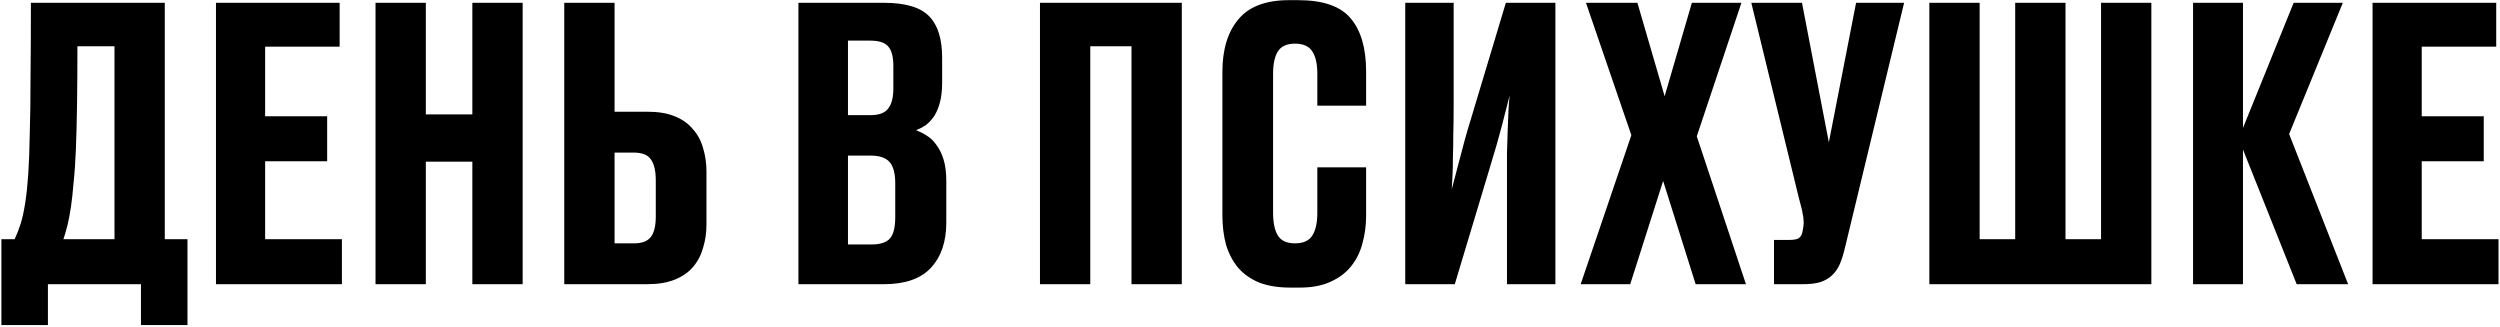 <svg width="1170" height="153" viewBox="0 0 1170 153" fill="none" xmlns="http://www.w3.org/2000/svg">
<path d="M6.85 111.937C7.912 109.695 8.856 107.276 9.682 104.68C10.508 101.966 11.216 98.721 11.806 94.945C12.396 91.169 12.868 86.685 13.222 81.493C13.576 76.183 13.812 69.811 13.93 62.377C14.166 54.943 14.284 46.27 14.284 36.358C14.402 26.328 14.461 14.646 14.461 1.312H77.119V111.937H87.739V152.116H65.968V133H22.426V152.116H0.655V111.937H6.85ZM53.578 111.937V21.667H36.232C36.232 31.933 36.173 41.019 36.055 48.925C35.937 56.713 35.76 63.616 35.524 69.634C35.288 75.652 34.934 80.844 34.462 85.21C34.108 89.576 33.695 93.411 33.223 96.715C32.751 99.901 32.22 102.733 31.63 105.211C31.04 107.571 30.391 109.813 29.683 111.937H53.578ZM158.954 1.312V21.844H124.085V54.412H153.113V75.475H124.085V111.937H160.016V133H101.075V1.312H158.954ZM175.747 1.312H199.288V53.527H221.059V1.312H244.6V133H221.059V75.652H199.288V133H175.747V1.312ZM296.819 113.884C300.477 113.884 303.073 112.881 304.607 110.875C306.141 108.869 306.908 105.683 306.908 101.317V84.502C306.908 80.018 306.141 76.714 304.607 74.59C303.191 72.466 300.477 71.404 296.465 71.404H287.615V113.884H296.819ZM287.615 52.288H303.014C308.088 52.288 312.336 52.996 315.758 54.412C319.298 55.828 322.13 57.834 324.254 60.43C326.496 62.908 328.089 65.858 329.033 69.28C330.095 72.702 330.626 76.36 330.626 80.254V105.034C330.626 108.928 330.095 112.586 329.033 116.008C328.089 119.43 326.496 122.439 324.254 125.035C322.13 127.513 319.298 129.46 315.758 130.876C312.218 132.292 307.97 133 303.014 133H264.074V1.312H287.615V52.288ZM373.662 1.312H413.664C423.812 1.312 430.892 3.436 434.904 7.684C438.916 11.814 440.922 18.245 440.922 26.977V38.659C440.922 42.317 440.568 45.444 439.86 48.04C439.152 50.636 438.208 52.819 437.028 54.589C435.848 56.241 434.55 57.598 433.134 58.66C431.718 59.604 430.243 60.371 428.709 60.961C430.361 61.551 432.013 62.377 433.665 63.439C435.435 64.501 436.969 65.976 438.267 67.864C439.683 69.752 440.804 72.053 441.63 74.767C442.456 77.481 442.869 80.844 442.869 84.856V104.149C442.869 113.117 440.45 120.197 435.612 125.389C430.892 130.463 423.576 133 413.664 133H373.662V1.312ZM396.849 19.012V53.881H407.469C411.363 53.881 414.077 52.878 415.611 50.872C417.263 48.866 418.089 45.68 418.089 41.314V30.871C418.089 26.505 417.263 23.437 415.611 21.667C414.077 19.897 411.304 19.012 407.292 19.012H396.849ZM396.849 72.82V114.415H407.823C411.953 114.415 414.844 113.471 416.496 111.583C418.148 109.695 418.974 106.391 418.974 101.671V85.741C418.974 81.139 418.089 77.835 416.319 75.829C414.549 73.823 411.599 72.82 407.469 72.82H396.849ZM510.248 133H486.707V1.312H553.082V133H529.541V21.667H510.248V133ZM606.067 113.884C609.961 113.884 612.675 112.645 614.209 110.167C615.743 107.689 616.51 104.208 616.51 99.724V78.307H639.343V100.963C639.343 105.565 638.753 109.931 637.573 114.061C636.511 118.073 634.741 121.613 632.263 124.681C629.785 127.749 626.54 130.168 622.528 131.938C618.634 133.708 613.855 134.593 608.191 134.593H603.943C598.279 134.593 593.441 133.826 589.429 132.292C585.417 130.64 582.113 128.339 579.517 125.389C577.039 122.439 575.151 118.899 573.853 114.769C572.673 110.521 572.083 105.86 572.083 100.786V33.703C572.083 23.201 574.561 15 579.517 9.1C584.473 3.082 592.379 0.073 603.235 0.073H607.483C619.165 0.073 627.366 2.905 632.086 8.569C636.924 14.233 639.343 22.552 639.343 33.526V49.456H616.51V34.588C616.51 29.986 615.743 26.505 614.209 24.145C612.675 21.667 609.961 20.428 606.067 20.428C602.291 20.428 599.636 21.608 598.102 23.968C596.568 26.328 595.801 29.868 595.801 34.588V99.547C595.801 104.267 596.568 107.866 598.102 110.344C599.636 112.704 602.291 113.884 606.067 113.884ZM705.27 85.918C705.27 80.49 705.27 75.652 705.27 71.404C705.388 67.156 705.506 63.439 705.624 60.253C705.742 56.949 705.86 54.058 705.978 51.58C706.096 49.102 706.273 46.801 706.509 44.677C705.447 48.807 704.208 53.645 702.792 59.191C701.376 64.619 699.488 71.168 697.128 78.838L680.844 133H657.657V1.312H680.313V48.394C680.313 54.058 680.254 58.955 680.136 63.085C680.136 67.097 680.077 70.637 679.959 73.705C679.959 76.773 679.9 79.487 679.782 81.847C679.664 84.207 679.546 86.449 679.428 88.573C680.018 86.331 680.608 84.089 681.198 81.847C681.788 79.487 682.437 77.009 683.145 74.413C683.853 71.699 684.62 68.808 685.446 65.74C686.272 62.672 687.275 59.25 688.455 55.474L704.739 1.312H727.926V133H705.27V85.918ZM739.756 133L763.474 63.262L742.234 1.312H766.306L779.05 45.031L791.794 1.312H814.981L794.095 63.793L817.105 133H793.564L778.342 84.679L762.943 133H739.756ZM837.313 112.291C839.555 112.291 841.089 111.996 841.915 111.406C842.859 110.698 843.449 109.518 843.685 107.866L844.039 105.565C844.157 104.621 844.157 103.736 844.039 102.91C844.039 102.084 843.921 101.199 843.685 100.255C843.567 99.311 843.331 98.19 842.977 96.892C842.623 95.594 842.21 94.001 841.738 92.113L819.613 1.312H843.331L855.898 66.625L868.642 1.312H891.121L863.509 115.654C862.801 118.722 861.975 121.377 861.031 123.619C860.087 125.743 858.848 127.513 857.314 128.929C855.78 130.345 853.892 131.407 851.65 132.115C849.526 132.705 846.871 133 843.685 133H830.233V112.291H837.313ZM902.933 1.312H926.474V111.937H943.112V1.312H966.653V111.937H983.291V1.312H1006.83V133H902.933V1.312ZM1026.35 133V1.312H1049.71V59.899L1073.43 1.312H1096.44L1071.31 62.731L1098.92 133H1074.85L1049.71 69.988V133H1026.35ZM1168.23 1.312V21.844H1133.37V54.412H1162.39V75.475H1133.37V111.937H1169.3V133H1110.36V1.312H1168.23Z" fill="black"/>
</svg>
